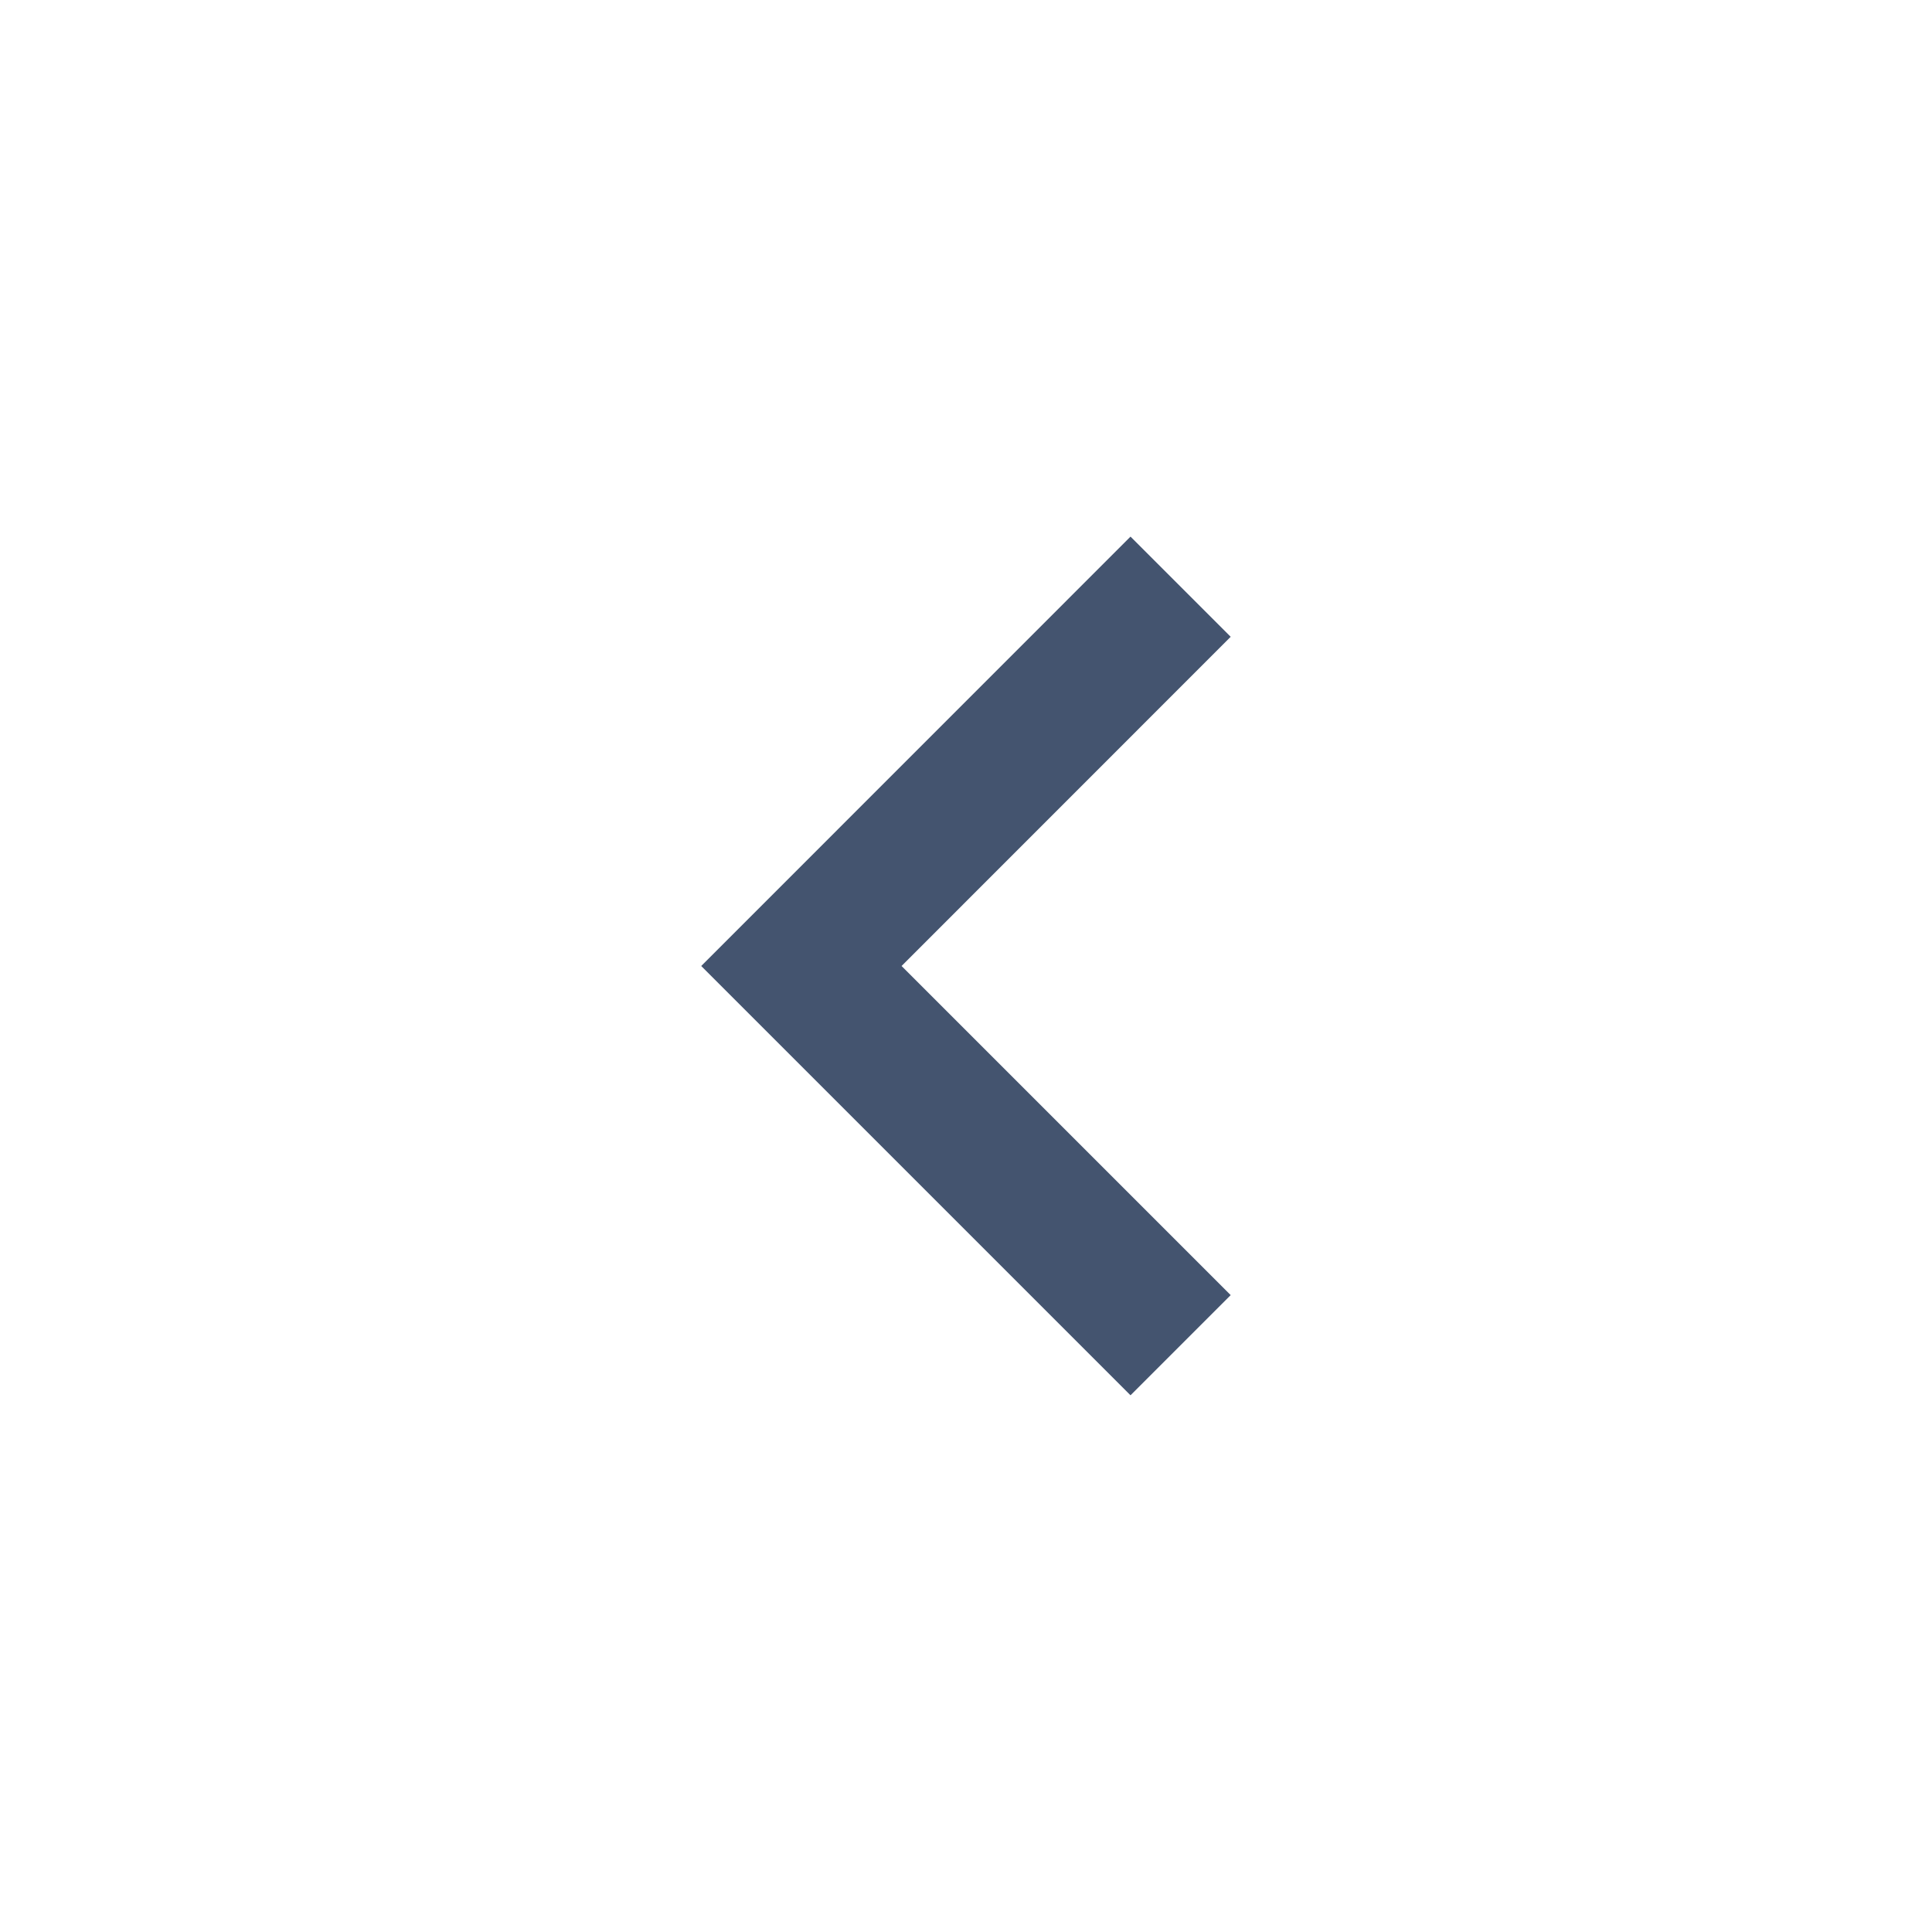 <svg width="20" height="20" viewBox="0 0 20 20" fill="none" xmlns="http://www.w3.org/2000/svg">
<path d="M11.703 5.555L12.74 6.592L9.333 10L12.74 13.407L11.703 14.444L7.259 10L11.703 5.555Z" fill="#44546F"/>
</svg>

